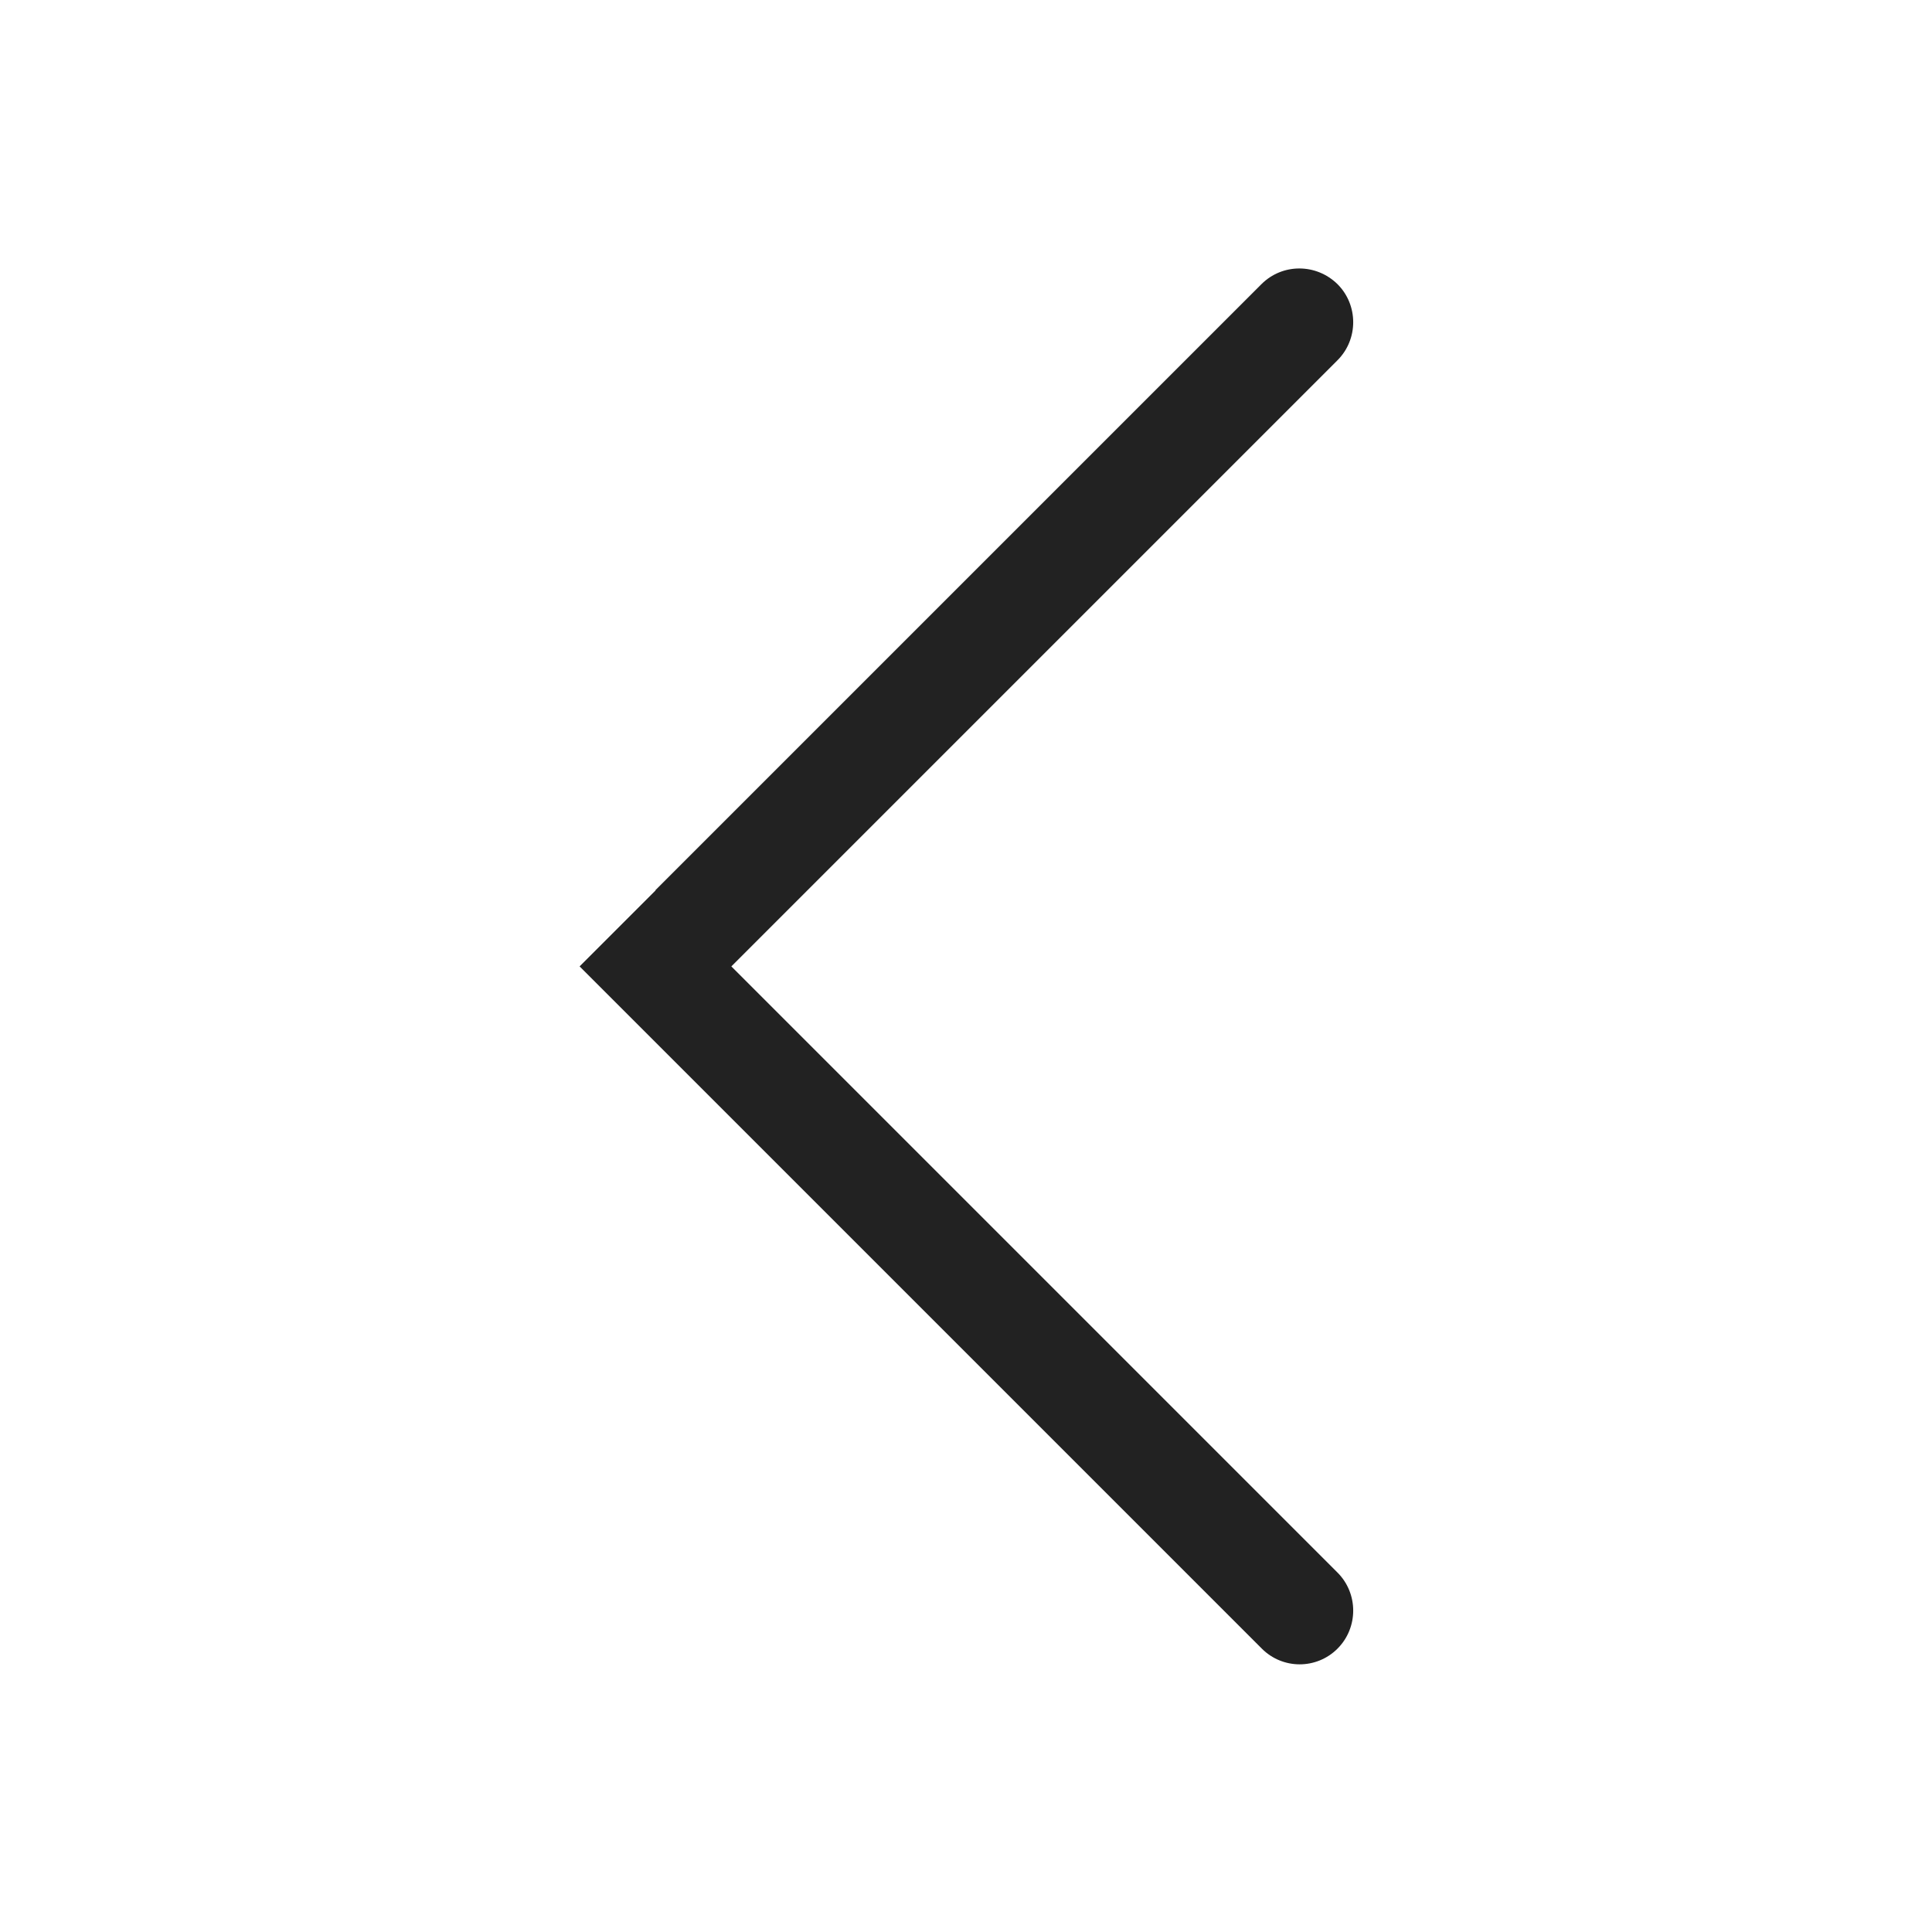 <svg width="48" height="48" viewBox="0 0 48 48" fill="none" xmlns="http://www.w3.org/2000/svg">
<path d="M16.28 22.12L31.34 7.06C31.86 6.54 32.7 6.54 33.23 7.06C33.75 7.58 33.75 8.43 33.23 8.95L18.17 24.01L33.23 39.07C33.75 39.59 33.75 40.44 33.23 40.96C32.97 41.22 32.63 41.35 32.29 41.35C31.95 41.35 31.61 41.22 31.35 40.96L14.4 24.01L16.29 22.12H16.28Z" fill="#222222"/>
</svg>

